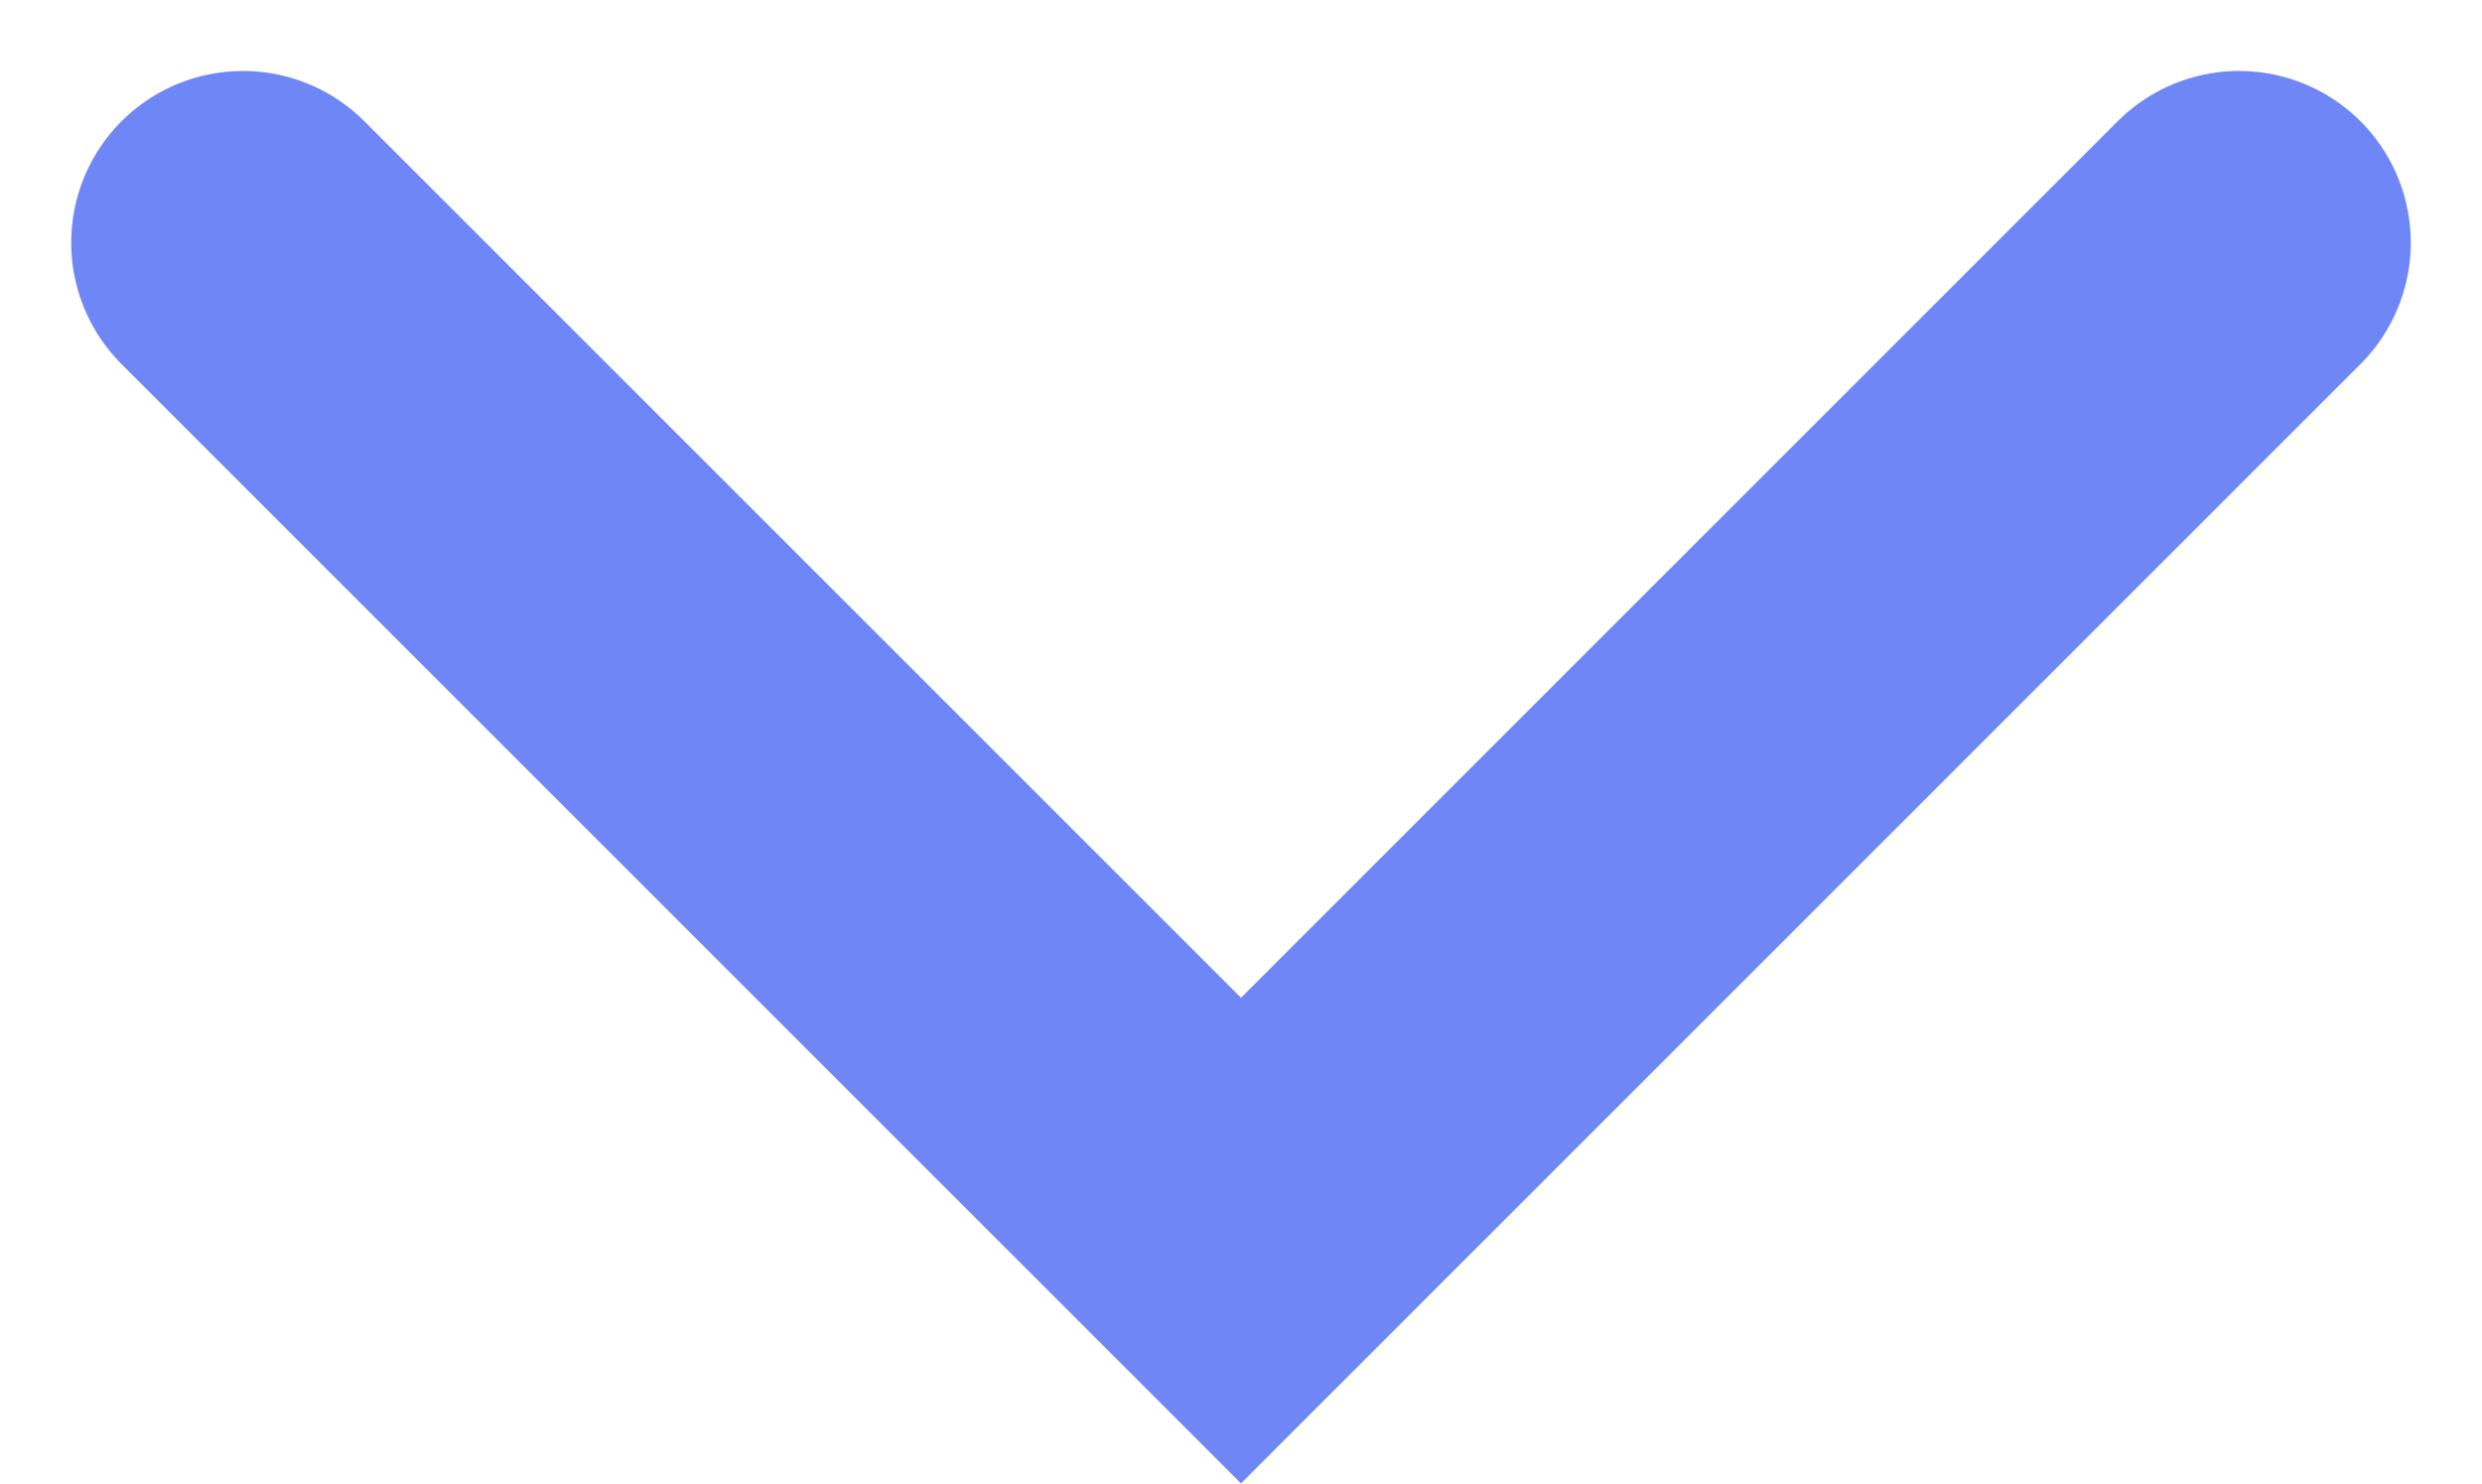 <svg xmlns="http://www.w3.org/2000/svg" width="10.84" height="6.481" viewBox="0 0 10.84 6.481">
  <path id="Path_11924" data-name="Path 11924" d="M319.094,619.078l-4.359,4.359,4.359,4.359" transform="translate(-618.017 320.154) rotate(-90)" fill="none" stroke="#6f87f6" stroke-linecap="round" stroke-width="1.5"/>
</svg>
